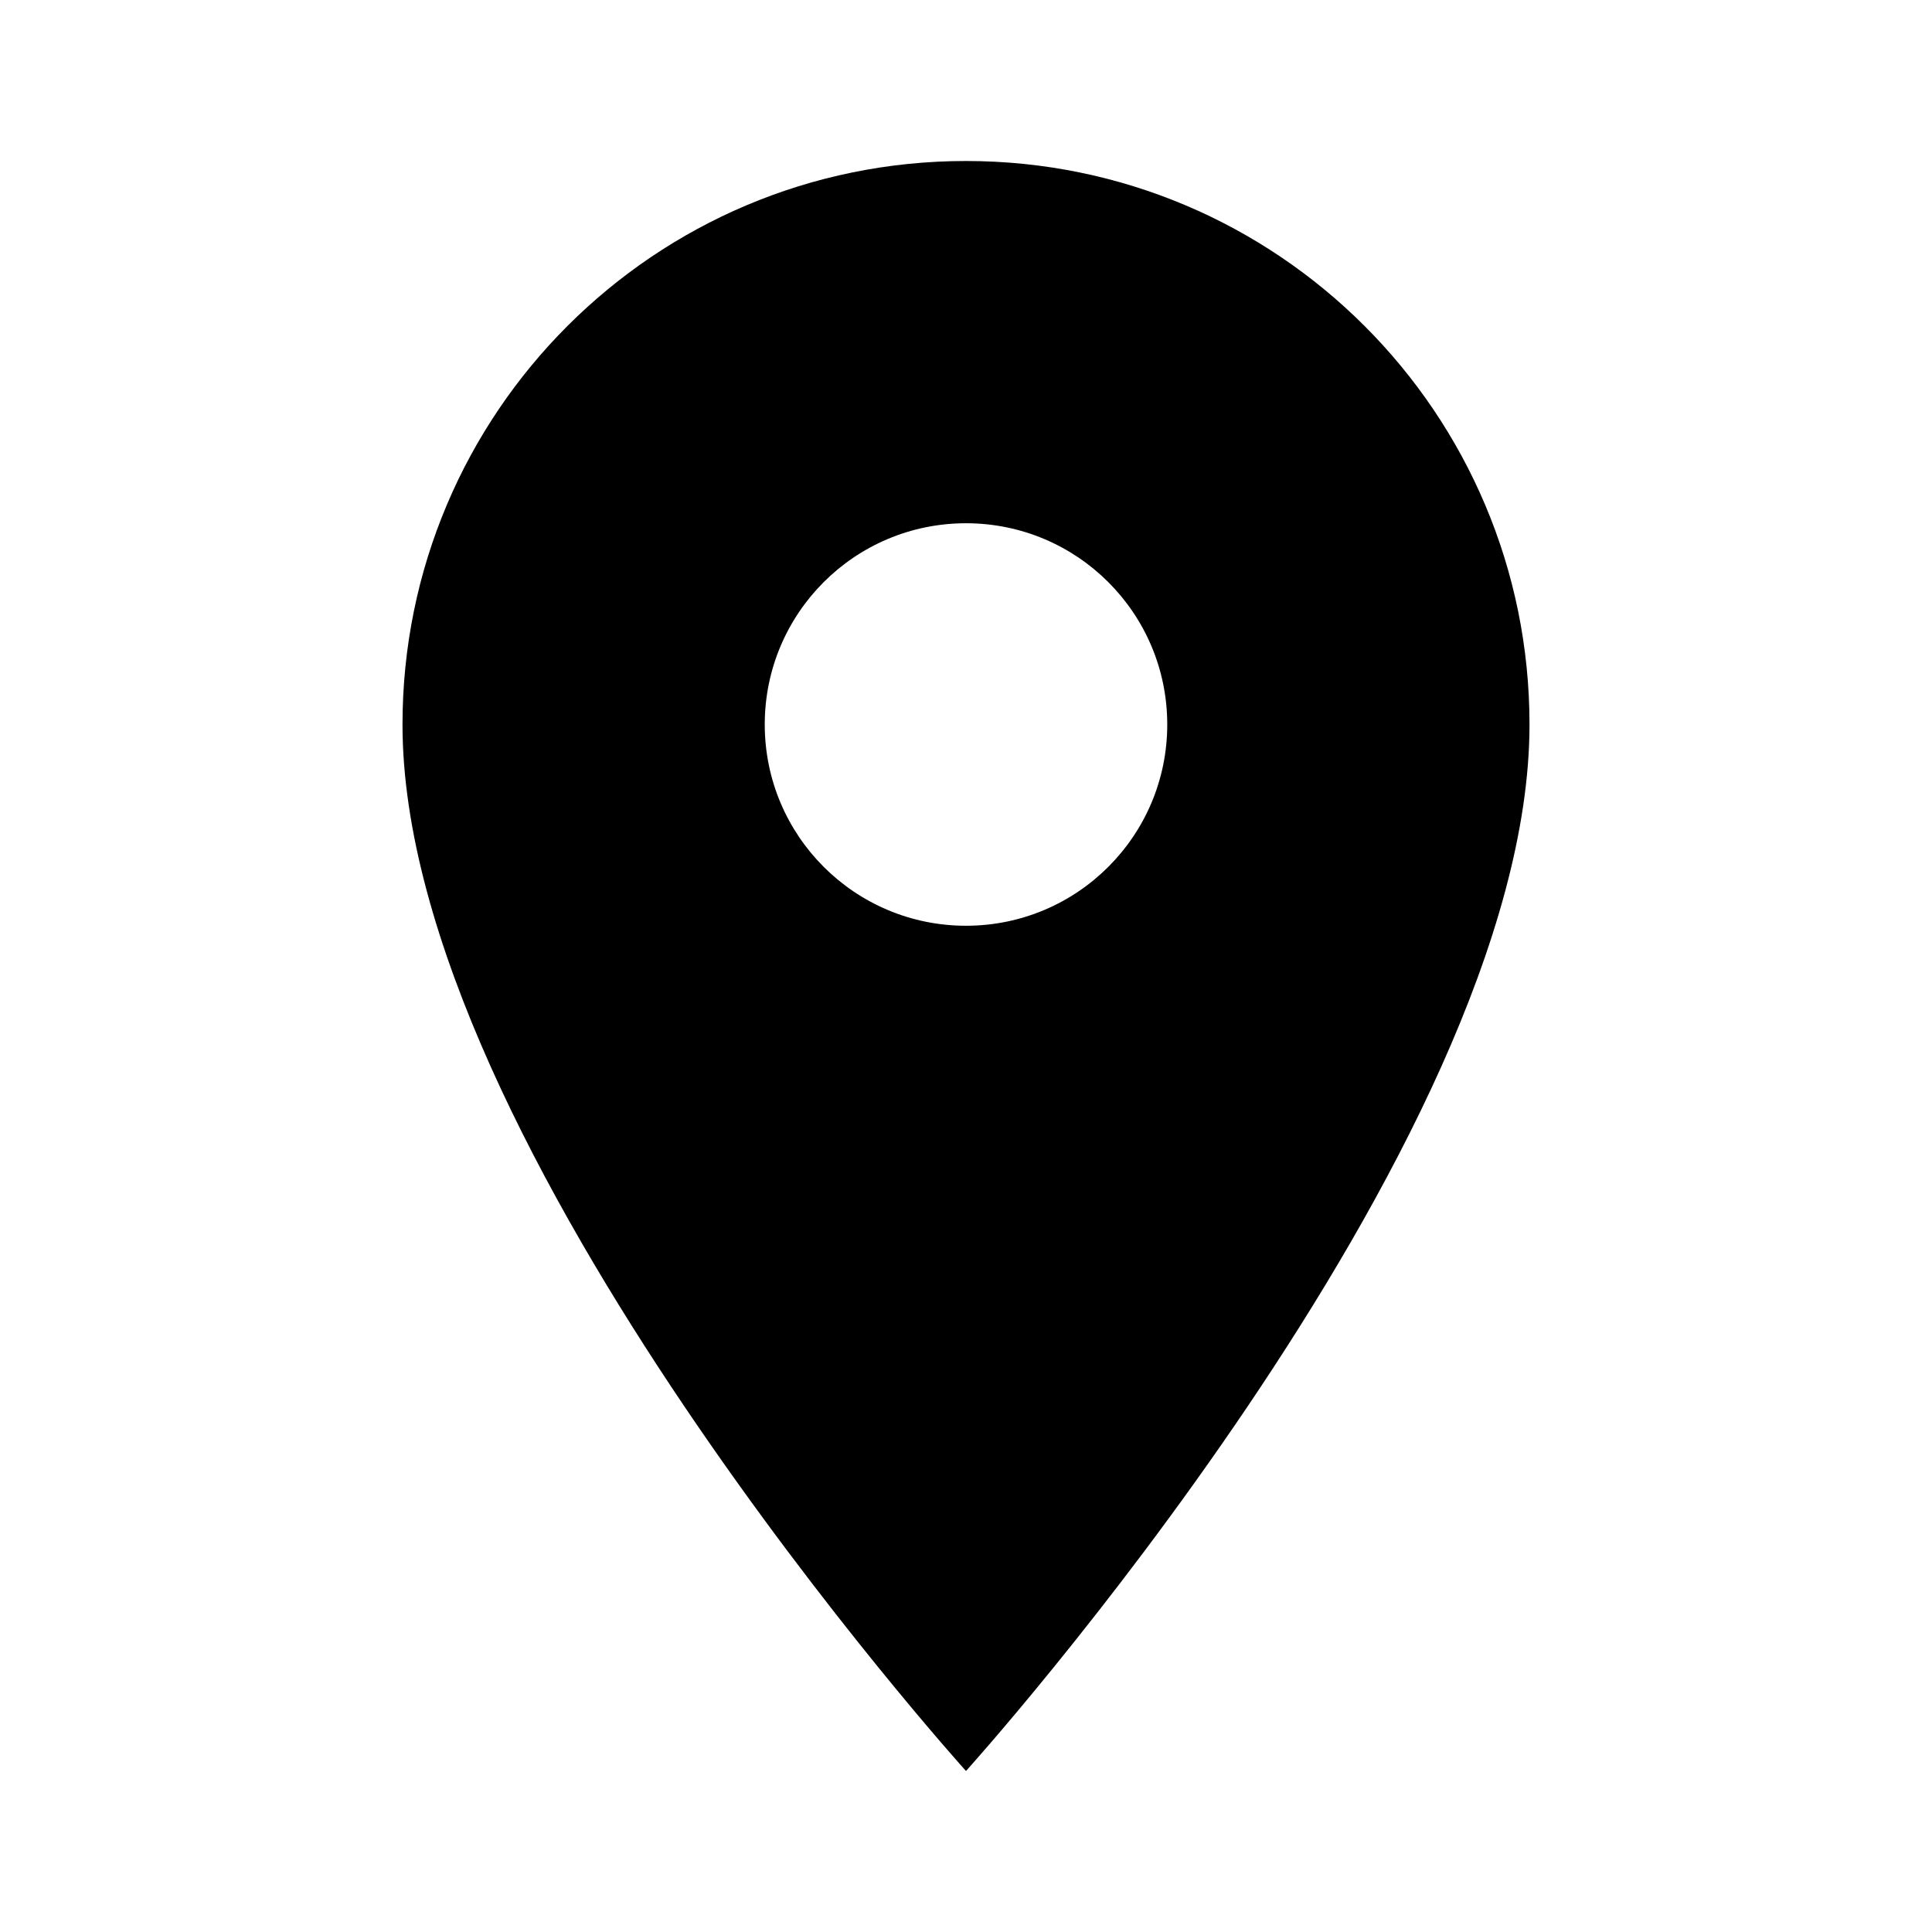 <?xml version="1.0" encoding="UTF-8"?>
<svg xmlns="http://www.w3.org/2000/svg" 
    xmlns:xlink="http://www.w3.org/1999/xlink" width="30pt" height="30pt" viewBox="0 0 30 30" version="1.1">
    <g id="surface1">
        <path style=" stroke:none;fill-rule:nonzero;fill-opacity:1;" d="M 15 2.5 C 10.164 2.5 6.25 6.414 6.25 11.25 C 6.25 17.812 15 27.5 15 27.5 C 15 27.5 23.75 17.812 23.75 11.25 C 23.75 6.414 19.836 2.5 15 2.5 Z M 15 14.375 C 13.273 14.375 11.875 12.977 11.875 11.25 C 11.875 9.523 13.273 8.125 15 8.125 C 16.727 8.125 18.125 9.523 18.125 11.25 C 18.125 12.977 16.727 14.375 15 14.375 Z M 15 14.375 "/>
    </g>
</svg>
